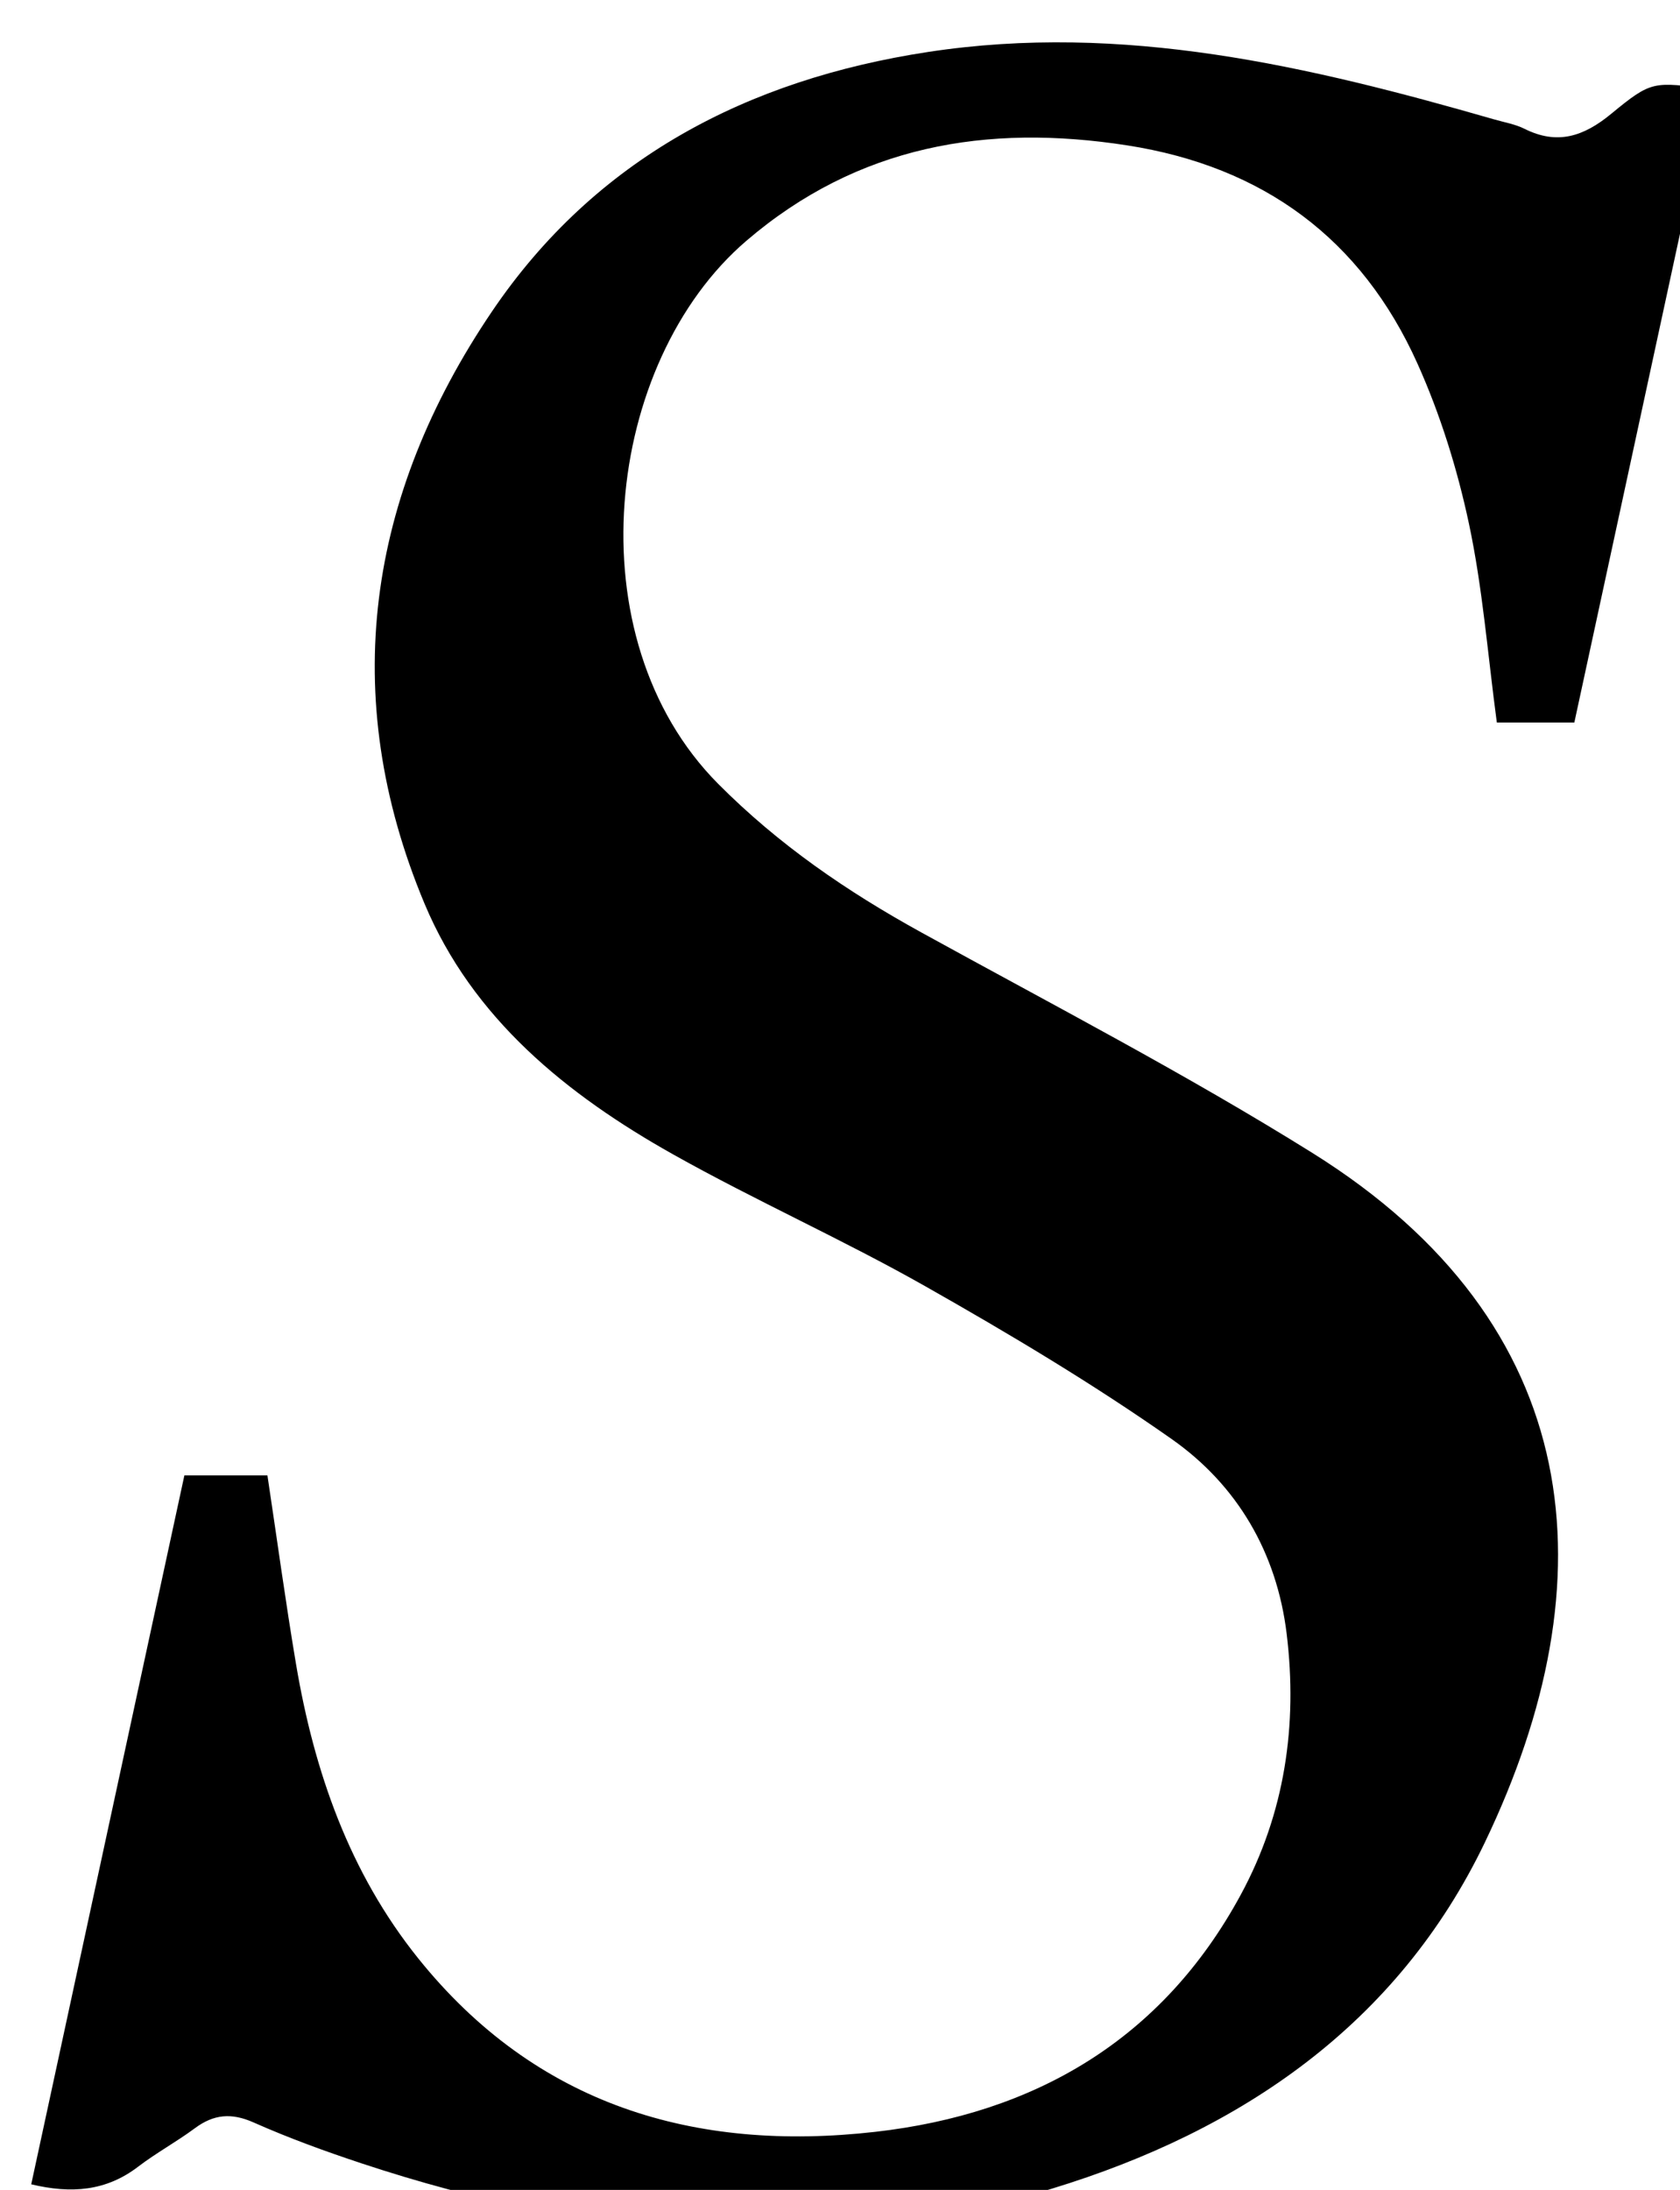 <?xml version="1.0" encoding="iso-8859-1"?>
<!-- Generator: Adobe Illustrator 25.2.1, SVG Export Plug-In . SVG Version: 6.00 Build 0)  -->
<svg version="1.1" xmlns="http://www.w3.org/2000/svg" xmlns:xlink="http://www.w3.org/1999/xlink" x="0px" y="0px"
	 viewBox="0 0 158.908 207.08" style="enable-background:new 0 0 158.908 207.08;" xml:space="preserve">
<g>
	<path d="M2.954,206.551c4.835-22.376,9.638-44.601,14.487-67.037c2.748,0,5.159,0,7.854,0c0.917,6.093,1.718,11.988,2.707,17.852
		c1.712,10.148,5.045,19.707,11.554,27.816c11.15,13.89,26.161,18.346,43.236,16.407c15.078-1.713,27.142-8.708,34.57-22.421
		c4.174-7.704,5.393-16.049,4.34-24.687c-0.936-7.674-4.68-14.053-10.882-18.407c-7.464-5.239-15.34-9.936-23.282-14.435
		c-7.812-4.426-16.053-8.091-23.883-12.487c-10.045-5.64-18.96-12.846-23.507-23.719c-8.231-19.681-5.375-38.597,6.381-55.971
		c9.78-14.453,24.16-21.938,41.24-24.546c18.457-2.819,36.067,1.34,53.579,6.38c0.959,0.276,1.975,0.446,2.854,0.886
		c3.107,1.555,5.601,0.717,8.18-1.404c3.877-3.189,3.985-3.058,9.48-2.338c-4.312,19.942-8.616,39.845-12.948,59.882
		c-2.627,0-4.91,0-7.331,0c-0.861-6.413-1.338-12.695-2.638-18.801c-1.099-5.164-2.707-10.325-4.869-15.137
		c-5.305-11.81-14.6-18.638-27.455-20.637c-13.299-2.067-25.483,0-36.019,9.021c-13.399,11.472-16.442,37.498-2.677,51.347
		c5.744,5.779,12.211,10.195,19.246,14.07c12.384,6.821,24.963,13.349,36.945,20.825c26.027,16.24,28.233,40.419,16.336,65.209
		c-8.246,17.182-23.025,27.27-40.937,32.739c-21.976,6.71-43.75,4.749-65.271-2.373c-3.47-1.148-6.922-2.403-10.259-3.884
		c-2.093-0.929-3.766-0.778-5.552,0.547c-1.735,1.288-3.656,2.329-5.371,3.64C10.032,207.203,6.744,207.457,2.954,206.551z"/>
</g>
</svg>
